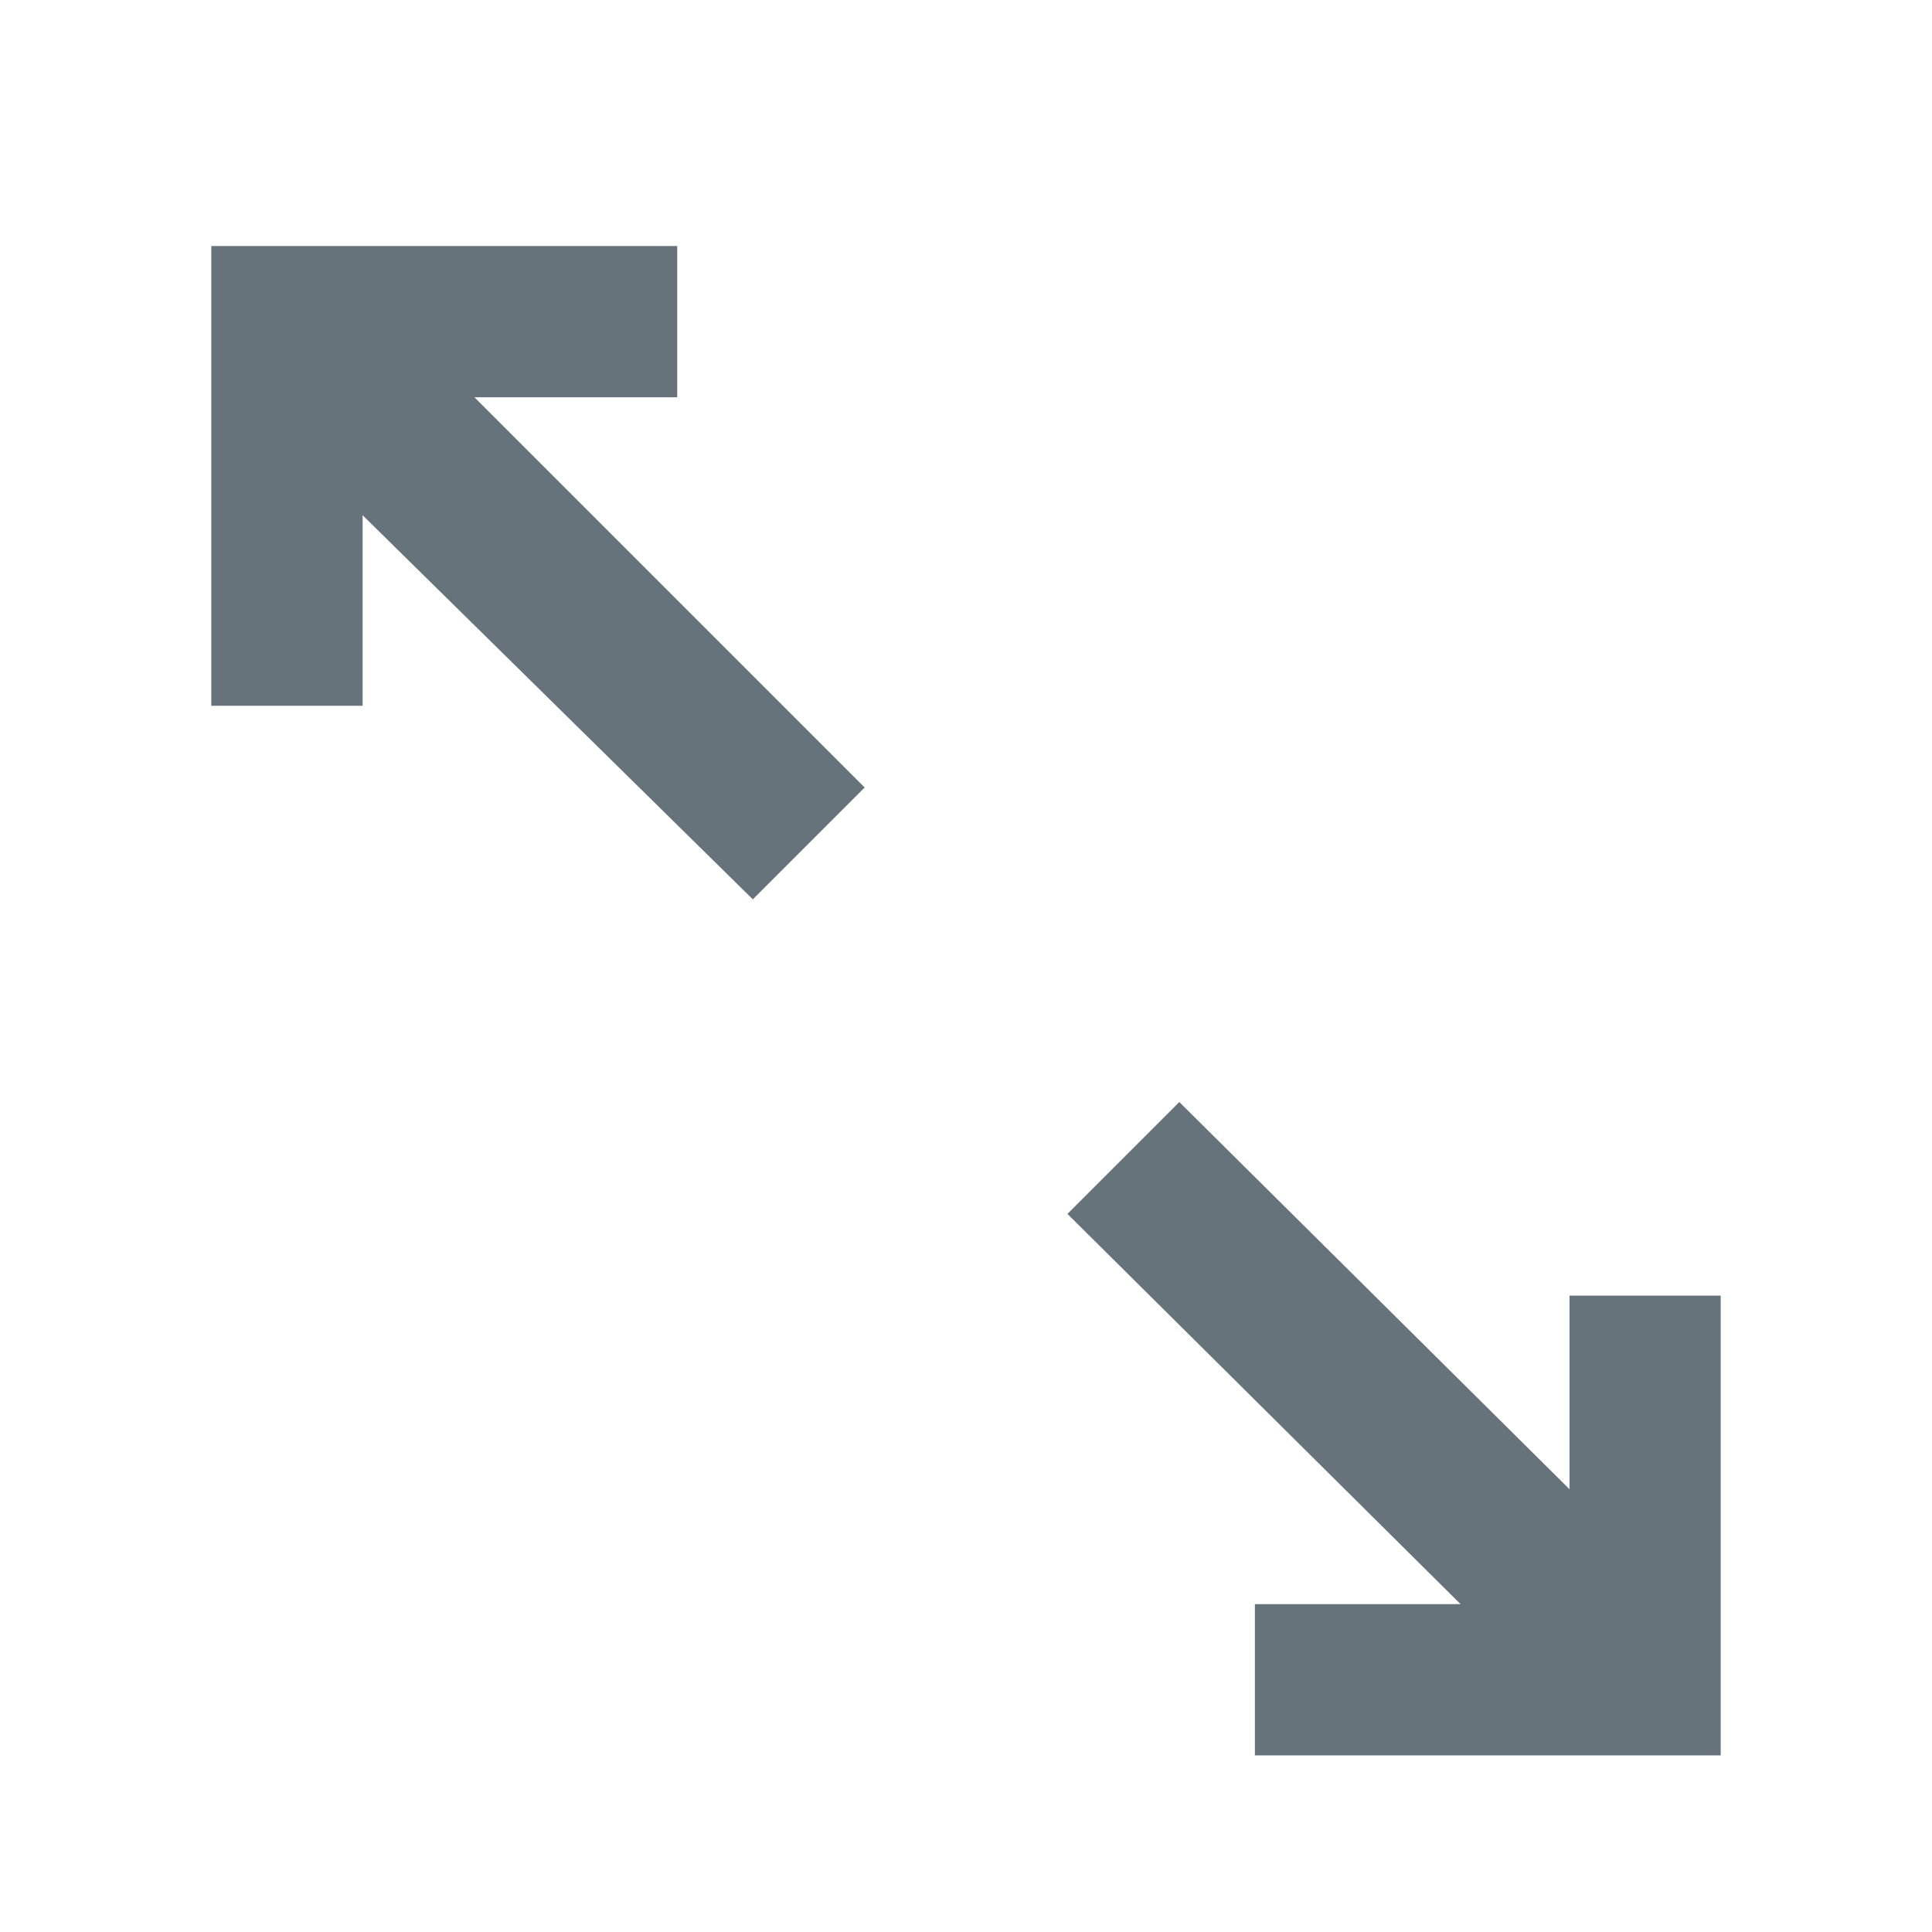 <?xml version="1.0" encoding="UTF-8" standalone="no"?>
<svg width="32px" height="32px" viewBox="0 0 32 32" version="1.1" xmlns="http://www.w3.org/2000/svg" xmlns:xlink="http://www.w3.org/1999/xlink" xmlns:sketch="http://www.bohemiancoding.com/sketch/ns">
    <title>expand--body-grey</title>
    <description>Created with Sketch (http://www.bohemiancoding.com/sketch)</description>
    <defs></defs>
    <g id="Functions" stroke="none" stroke-width="1" fill="none" fill-rule="evenodd" sketch:type="MSPage">
        <path d="M24.191,26.569 L17.68,20.106 L19.533,18.253 L25.996,24.666 L25.996,21.46 L28.5,21.46 L28.5,29.075 L20.785,29.075 L20.785,26.569 L24.191,26.569 L24.191,26.569 L24.191,26.569 L24.191,26.569 Z M6.006,11.69 L3.5,11.69 L3.5,4.075 L11.217,4.075 L11.217,6.58 L7.859,6.58 L14.322,13.043 L12.469,14.896 L6.006,8.534 L6.006,11.69 L6.006,11.69 Z M6.006,11.69" id="expand--body-grey" fill="#67737B" sketch:type="MSShapeGroup"></path>
    </g>
</svg>